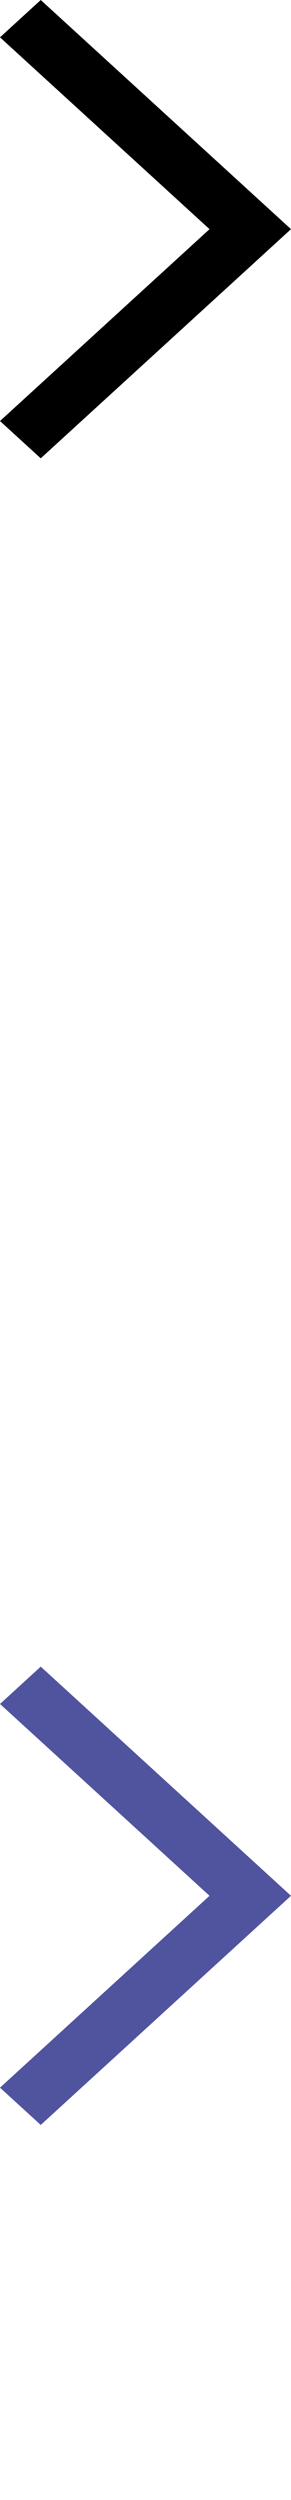 <?xml version="1.0" encoding="utf-8"?>
<!-- Generator: Adobe Illustrator 16.0.0, SVG Export Plug-In . SVG Version: 6.00 Build 0)  -->
<!DOCTYPE svg PUBLIC "-//W3C//DTD SVG 1.1//EN" "http://www.w3.org/Graphics/SVG/1.1/DTD/svg11.dtd">
<svg version="1.1" id="Слой_1" xmlns="http://www.w3.org/2000/svg" xmlns:xlink="http://www.w3.org/1999/xlink" x="0px" y="0px"
	 width="7px" height="60px" viewBox="0 0 7 60" enable-background="new 0 0 7 60" xml:space="preserve">
<path d="M7,5.5L0.98,11L0,10.105L5.04,5.5L0,0.896L0.98,0L7,5.5z"/>
<path fill="#50549F" d="M7,45.5L0.98,51L0,50.105L5.04,45.5L0,40.896L0.98,40L7,45.5z"/>
</svg>

